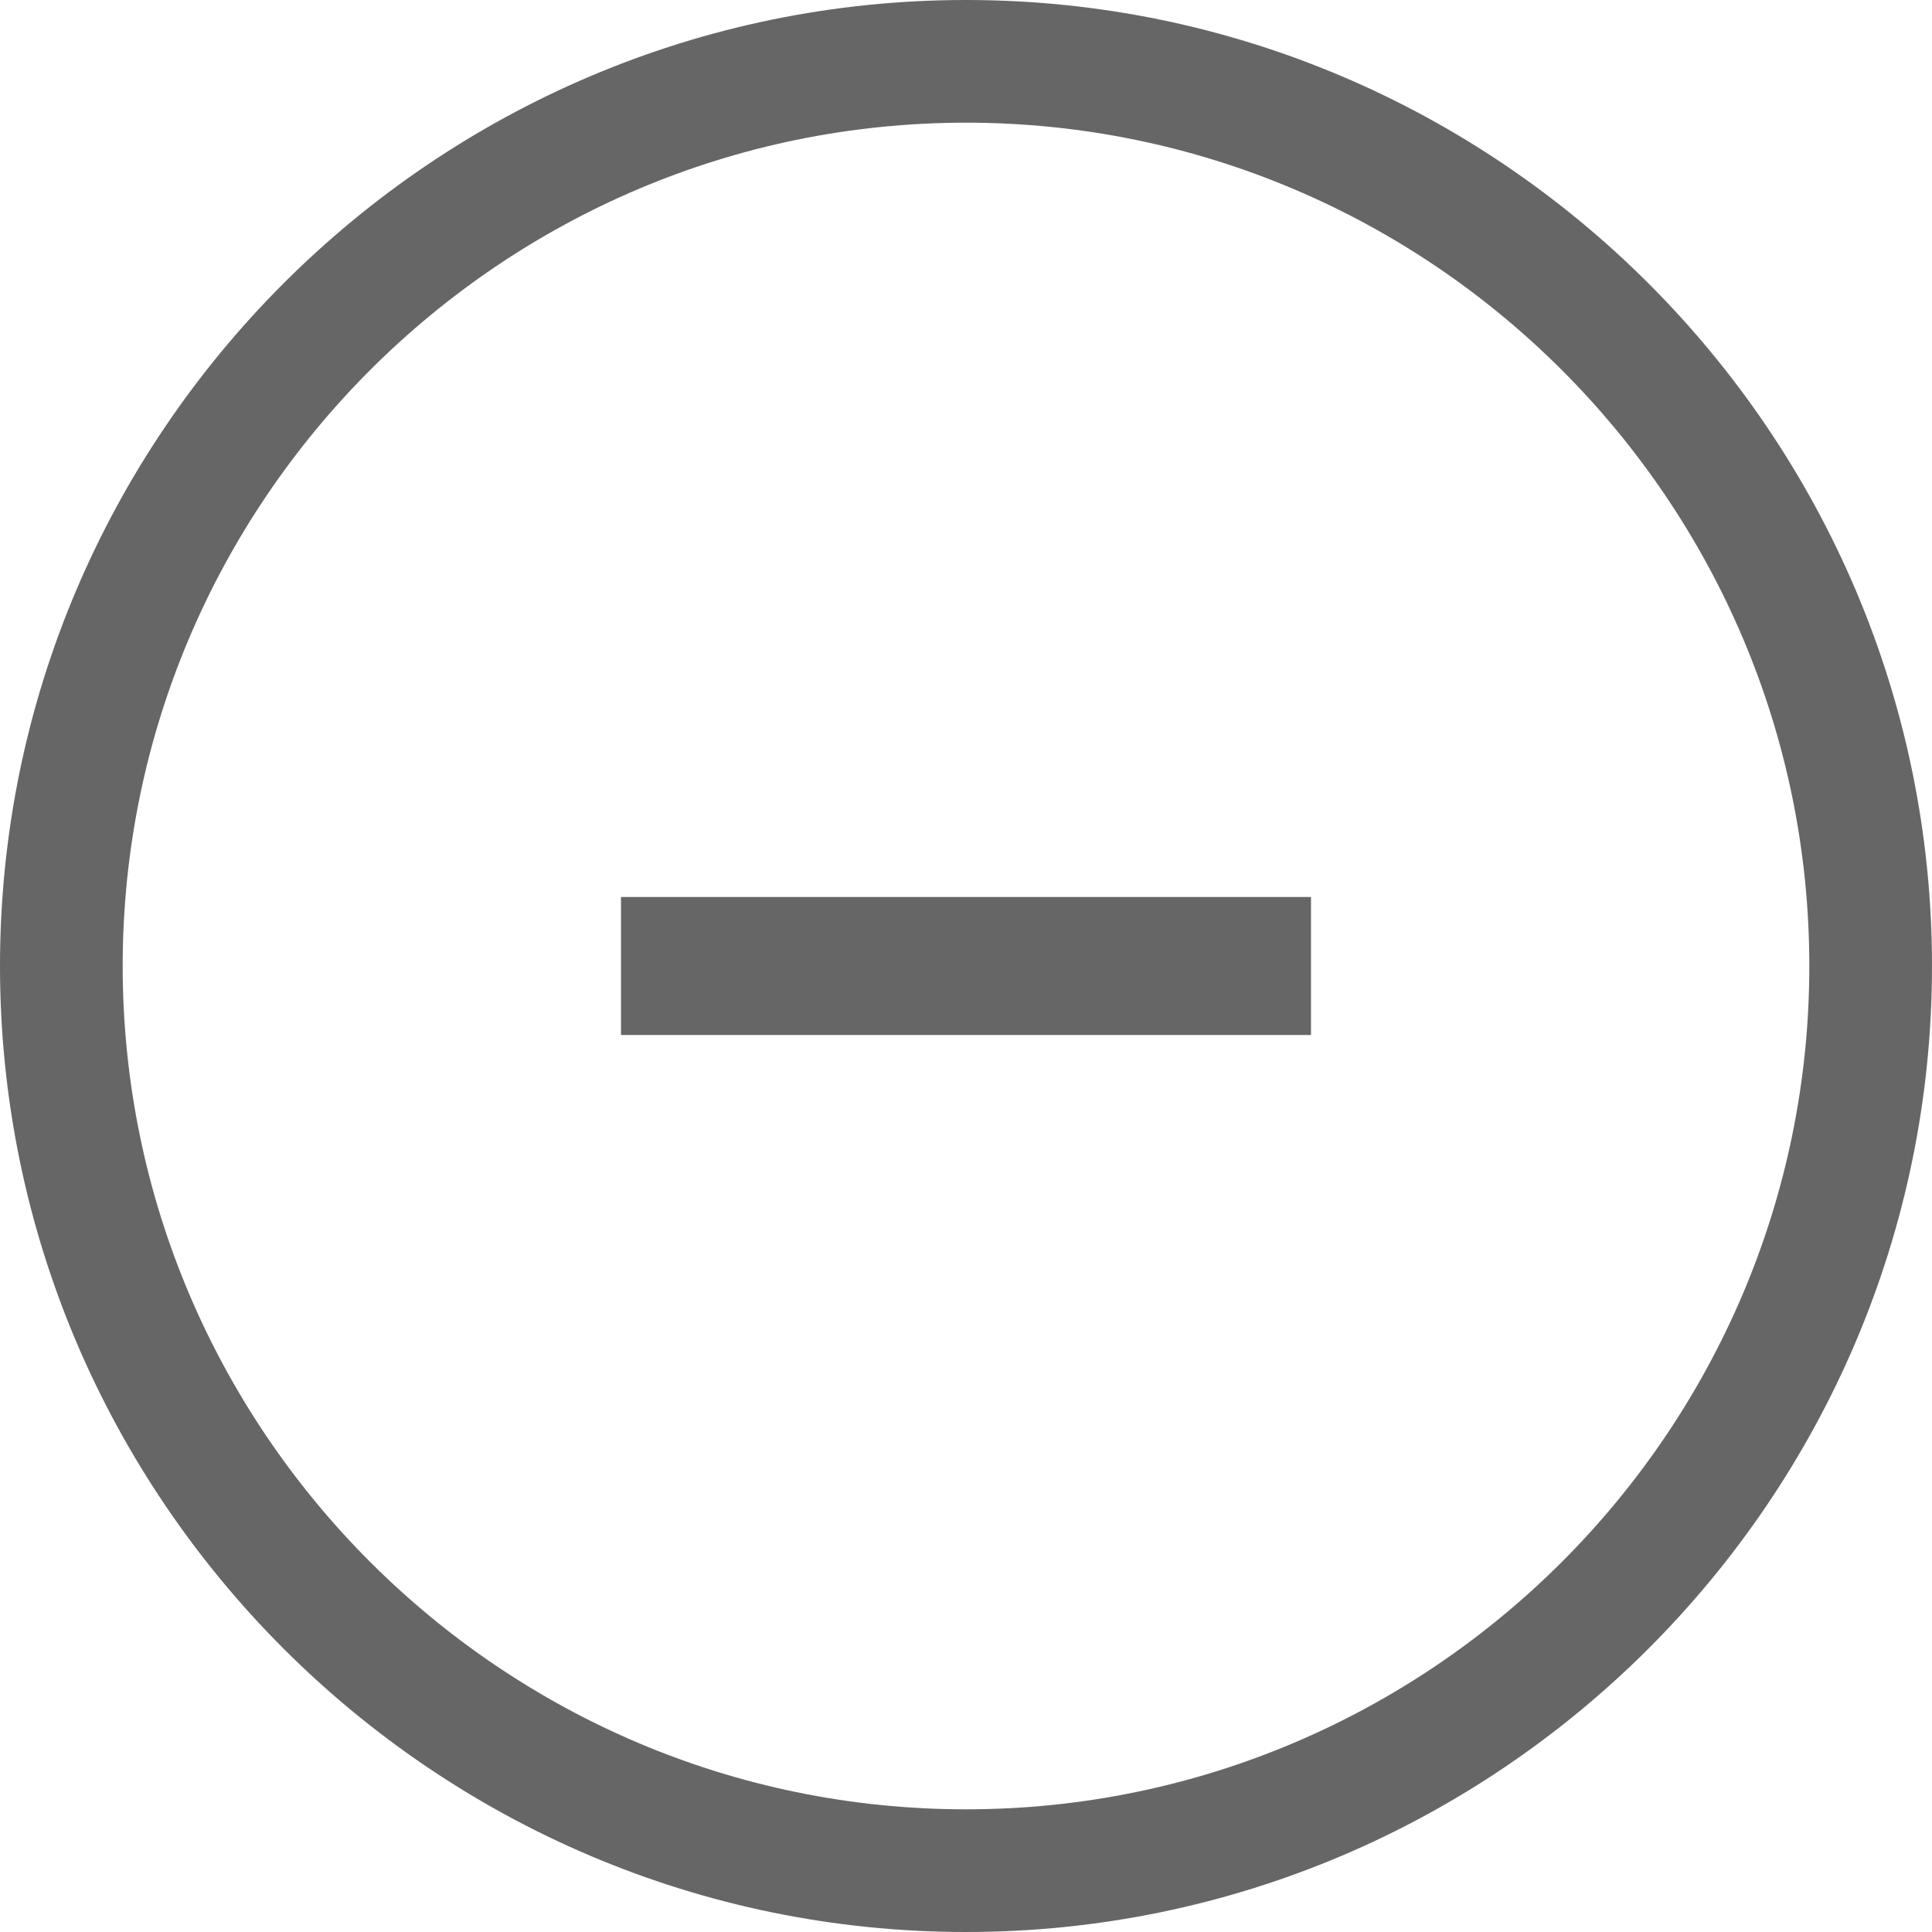 <svg xmlns="http://www.w3.org/2000/svg" viewBox="0 0 14 14">
  <path fill="#666" d="M7 0C3.144 0 0 3.144 0 7s3.144 7 7 7 7-3.144 7-7-3.144-7-7-7Zm0 13.111C3.633 13.111.889 10.367.889 7 .889 3.633 3.633.889 7 .889c3.367 0 6.111 2.744 6.111 6.111 0 3.367-2.744 6.111-6.111 6.111Z"/>
  <path fill="#666" d="M9.5 7.5v-1h-5v1h5Z"/>
</svg>
